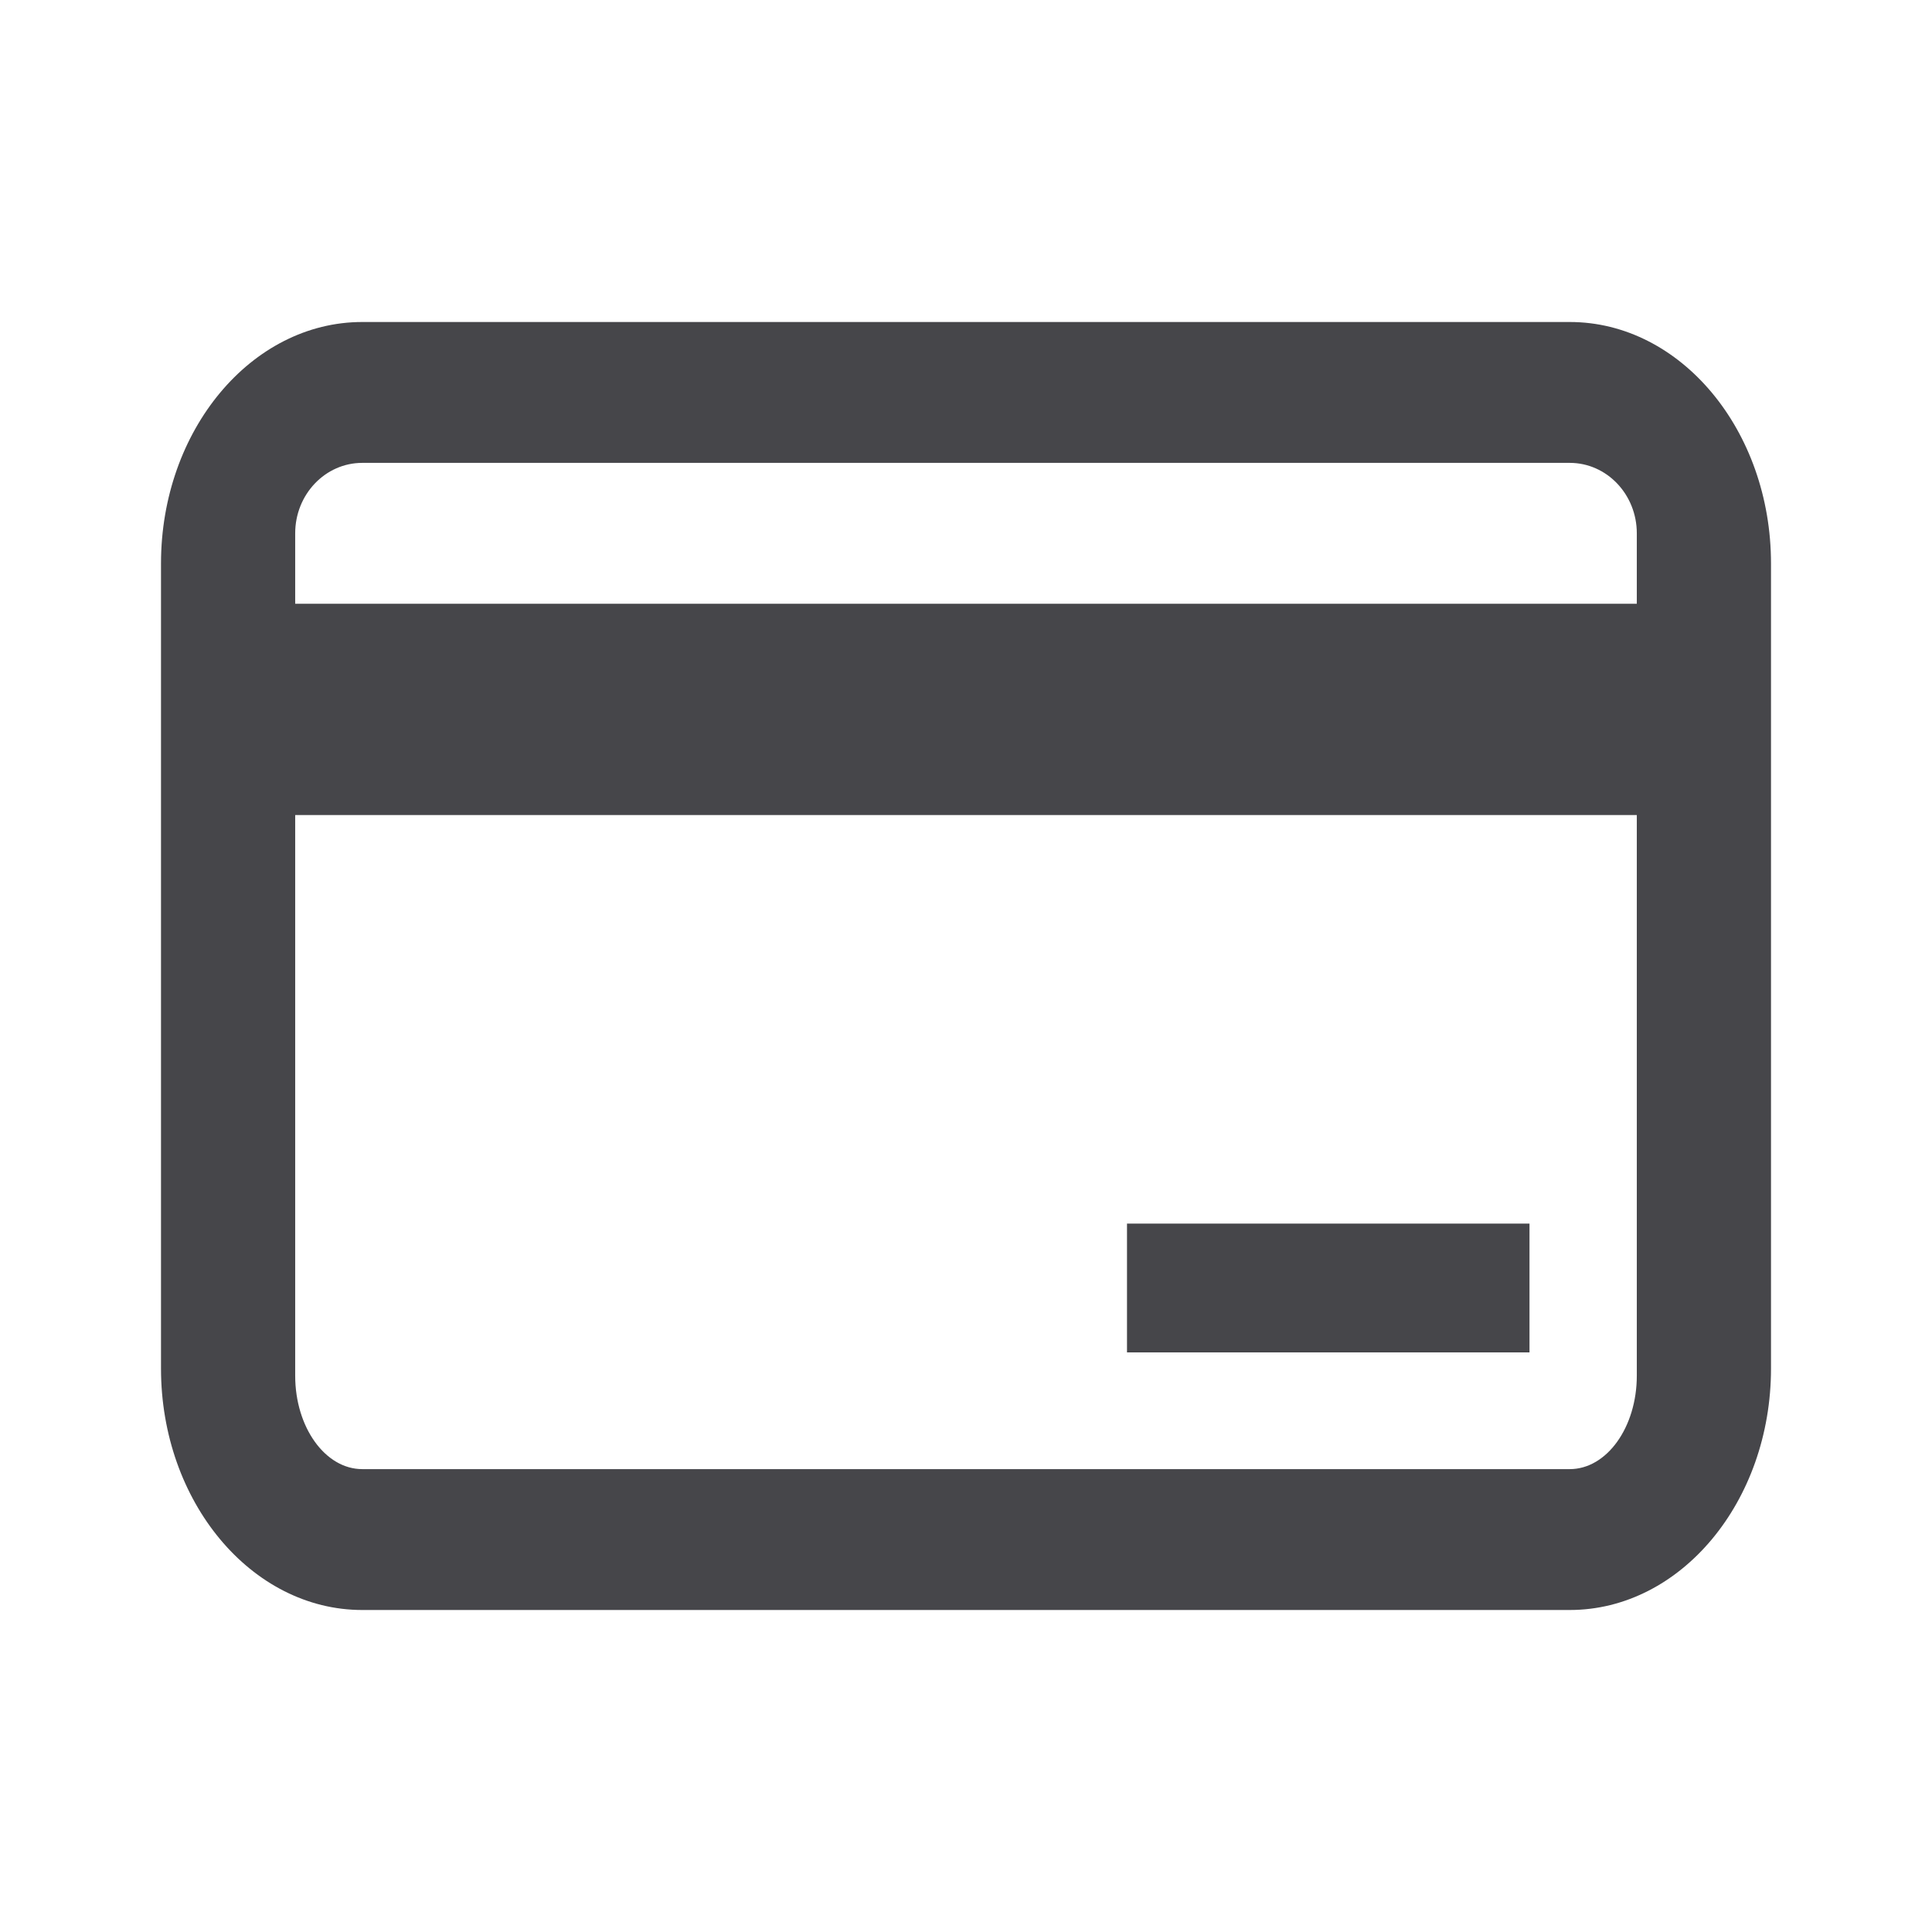 <svg xmlns="http://www.w3.org/2000/svg" fill="none" viewBox="0 0 24 24"><path fill="#46464A" fill-rule="evenodd" d="M4.5 20h15c1.378 0 2.5-1.346 2.5-3V7c0-1.654-1.122-3-2.5-3h-15C3.122 4 2 5.346 2 7v10c0 1.654 1.122 3 2.5 3Zm15-1.75h-15c-.46 0-.833-.52-.833-1.16v-6.965h16.666v6.964c0 .641-.373 1.161-.833 1.161Zm0-12.5c.46 0 .833.392.833.875V7.5H3.667v-.875c0-.483.373-.875.833-.875h15ZM14 16.8h5v-1.6h-5v1.6Z" clip-rule="evenodd"/></svg>